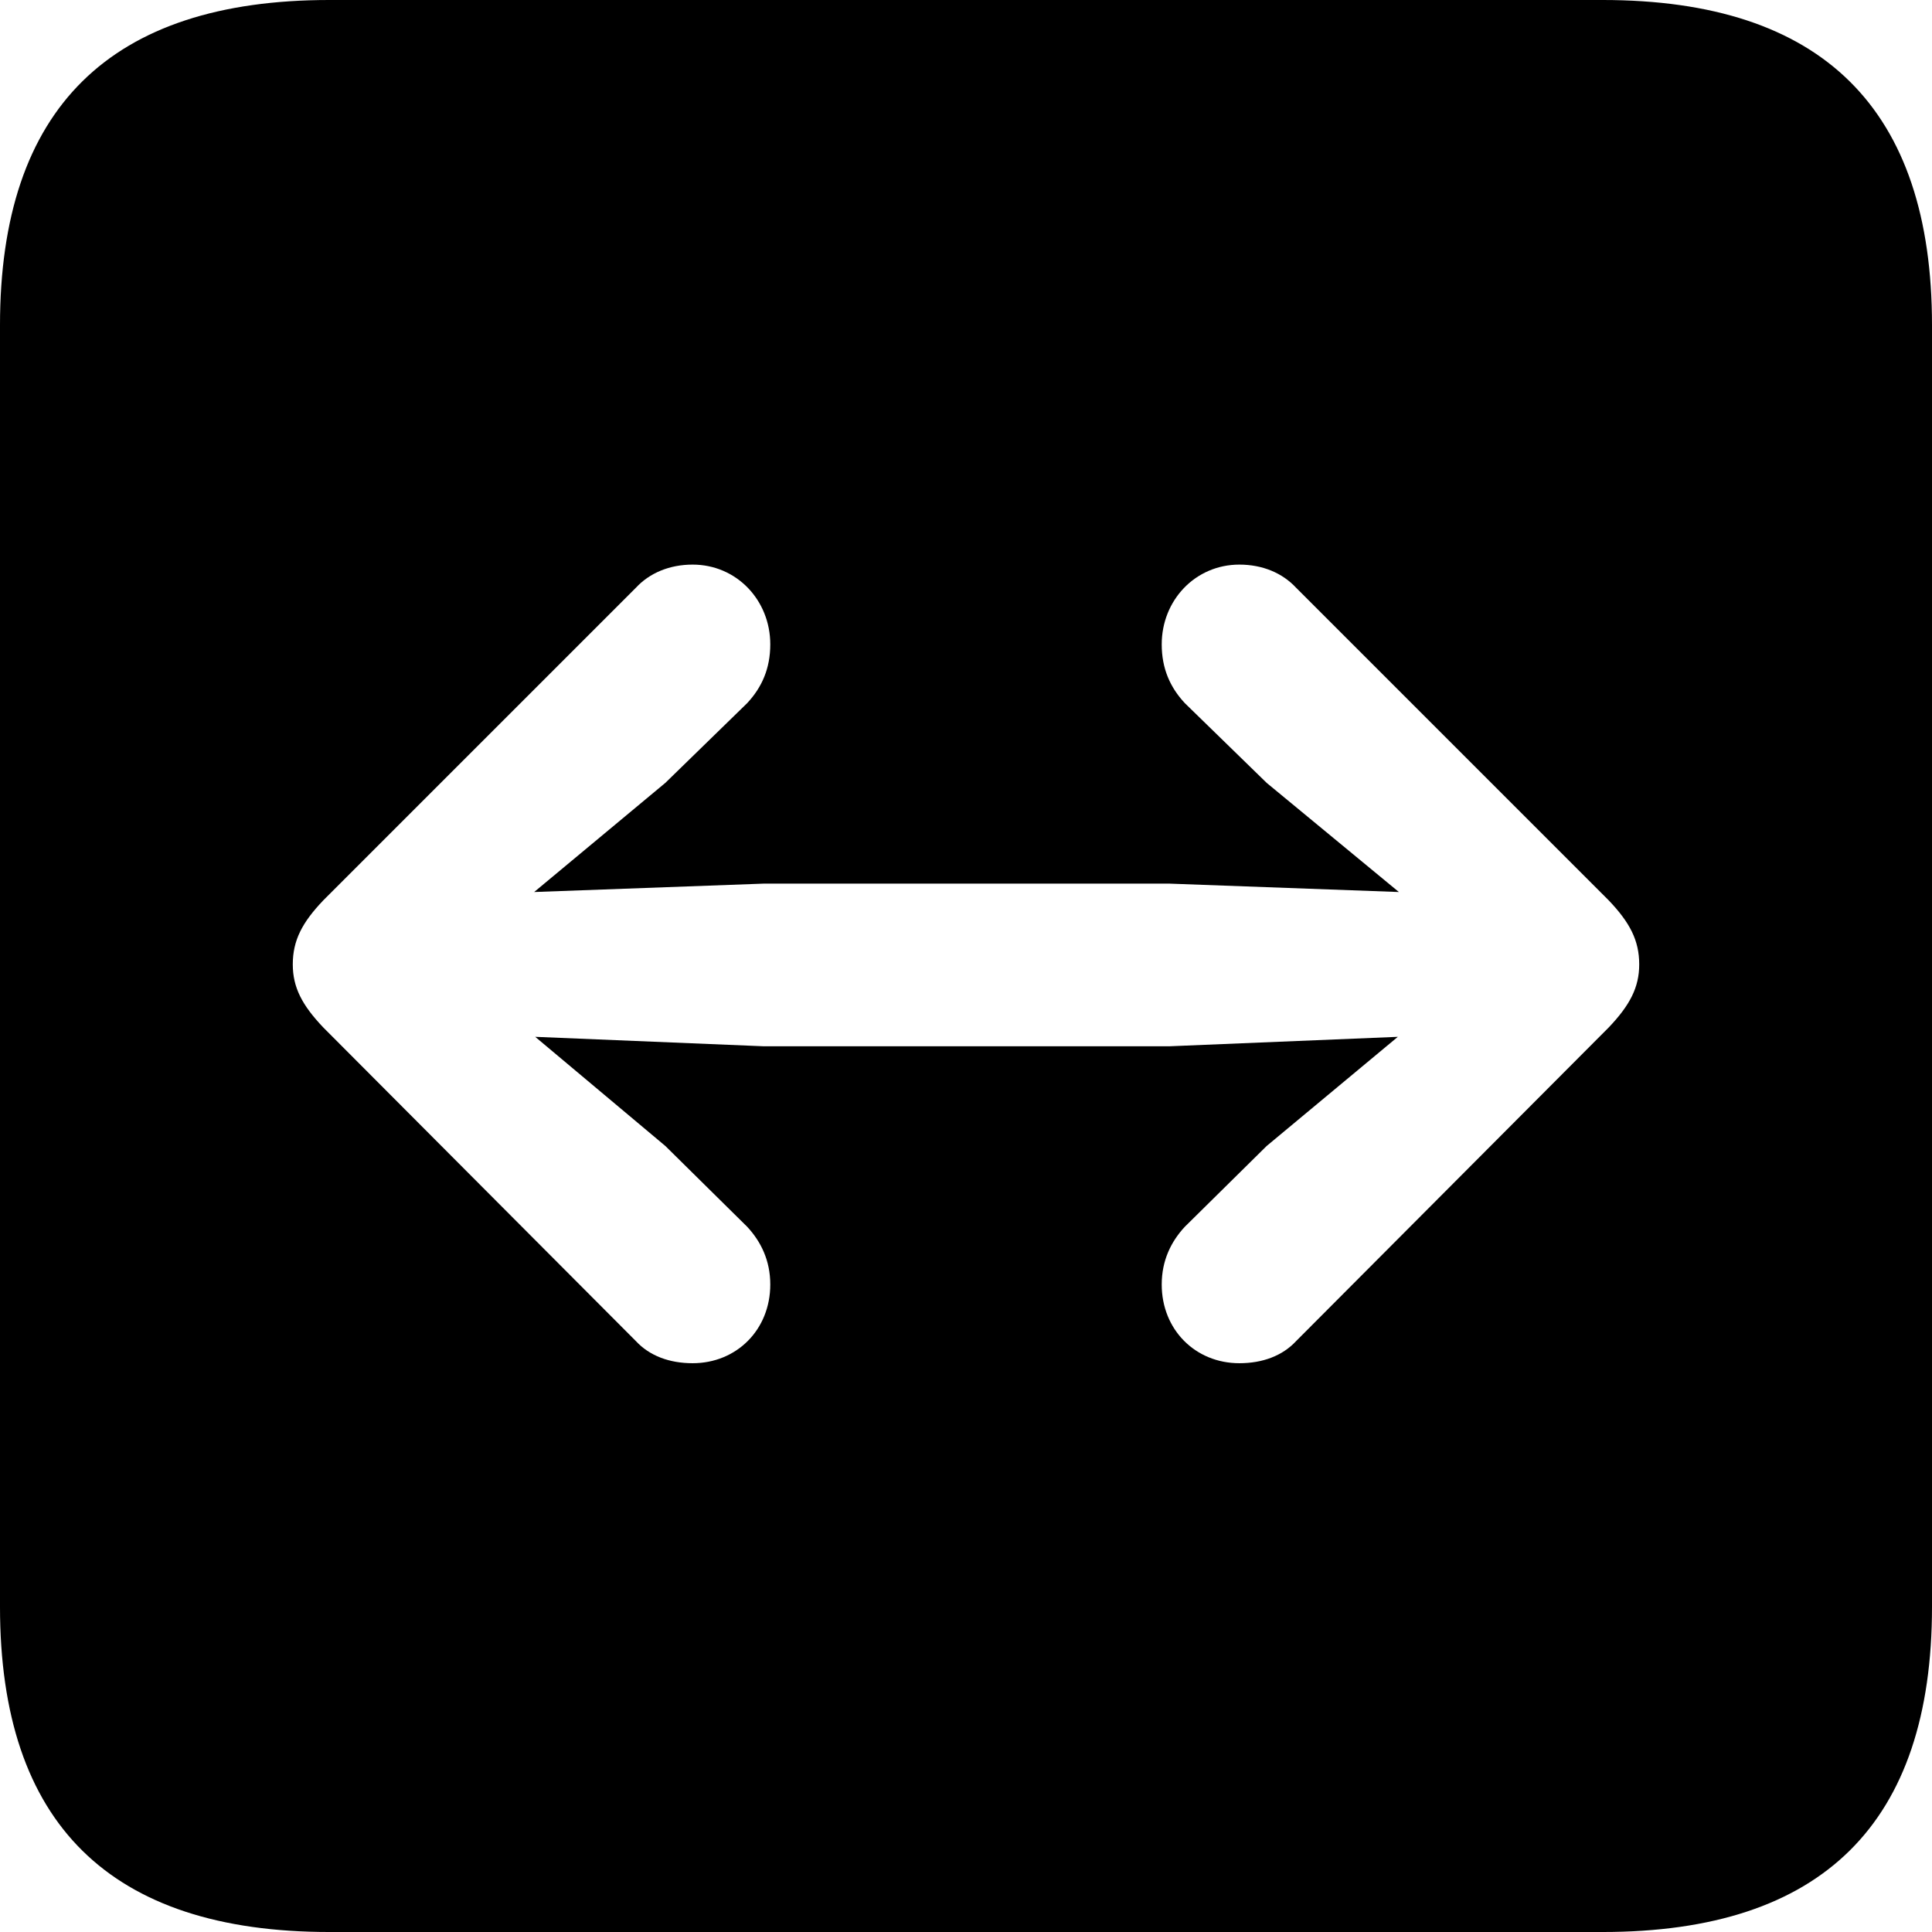 <?xml version="1.0" encoding="UTF-8" standalone="no"?>
<svg xmlns="http://www.w3.org/2000/svg"
     width="898.926" height="898.926"
     viewBox="0 0 898.926 898.926"
     fill="currentColor">
  <path d="M153.318 898.929H745.608C848.148 898.929 898.928 848.149 898.928 747.559V151.369C898.928 50.779 848.148 -0.001 745.608 -0.001H153.318C51.268 -0.001 -0.002 50.289 -0.002 151.369V747.559C-0.002 848.63 51.268 898.929 153.318 898.929ZM762.698 448.729C762.698 459.469 758.298 467.769 748.538 478.029L603.028 624.019C596.678 630.86 587.398 634.279 576.658 634.279C556.148 634.279 540.528 618.649 540.528 597.659C540.528 586.429 544.918 577.639 551.268 570.799L589.358 533.199L650.388 482.42L543.948 486.82H355.468L249.028 482.42L309.568 533.199L347.658 570.799C354.008 577.639 358.398 586.429 358.398 597.659C358.398 618.649 342.778 634.279 322.268 634.279C311.528 634.279 302.248 630.86 295.898 624.019L150.388 478.029C140.628 467.769 136.228 459.469 136.228 448.729C136.228 437.5 140.628 429.2 150.388 418.95L295.898 273.44C302.248 266.599 311.528 262.7 322.268 262.7C342.778 262.7 358.398 279.3 358.398 299.81C358.398 311.039 354.488 319.82 347.658 327.149L309.568 364.26L248.538 415.039L355.468 411.13H543.948L650.878 415.039L589.358 364.26L551.268 327.149C544.438 319.82 540.528 311.039 540.528 299.81C540.528 279.3 556.148 262.7 576.658 262.7C587.398 262.7 596.678 266.599 603.028 273.44L748.538 418.95C758.298 429.2 762.698 437.5 762.698 448.729Z"/>
</svg>